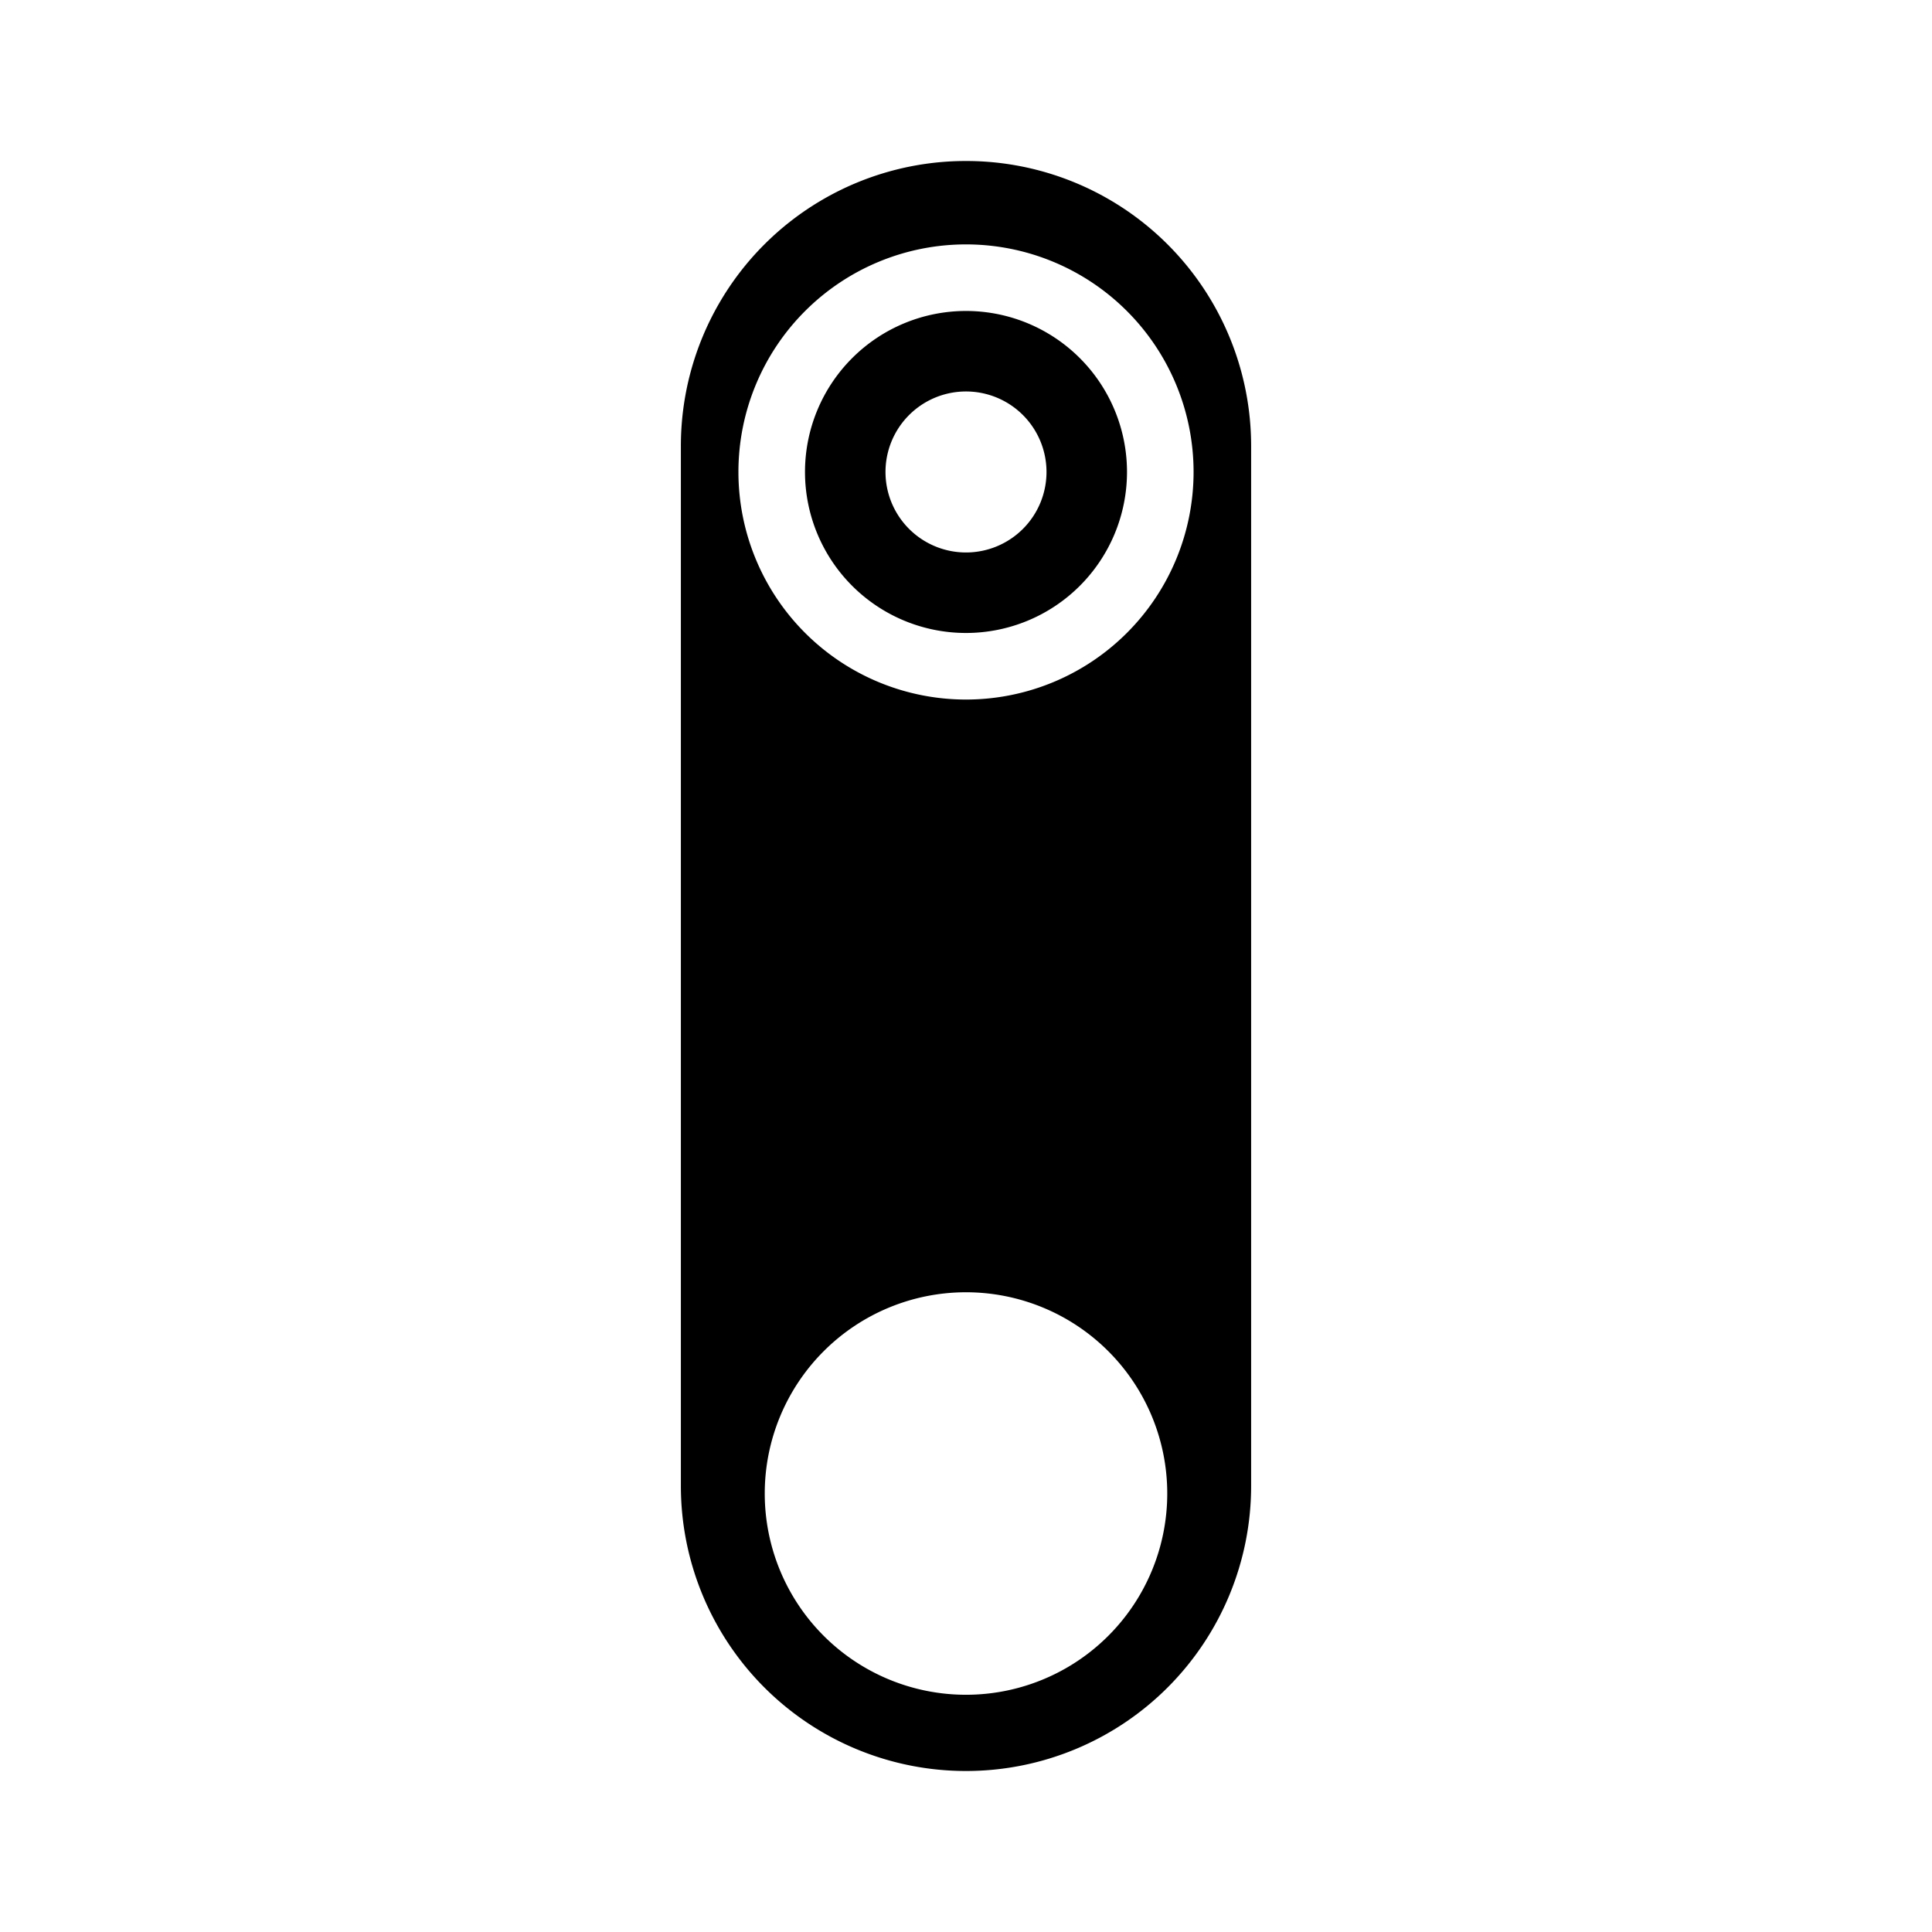 <svg xmlns="http://www.w3.org/2000/svg" width="1em" height="1em" viewBox="0 0 24 24"><path fill="currentColor" d="M12 3.863a2 2 0 1 0 2 2a2 2 0 0 0-2-2m0 3a1 1 0 1 1 1-1a1 1 0 0 1-1 1M12 2a3.54 3.54 0 0 0-3.542 3.542v12.916a3.542 3.542 0 0 0 7.084 0V5.542A3.54 3.54 0 0 0 12 2m0 19.053a2.5 2.5 0 1 1 2.5-2.5a2.5 2.5 0 0 1-2.5 2.5M12 8.69a2.827 2.827 0 1 1 2.827-2.827A2.827 2.827 0 0 1 12 8.69" class="cls-1"/></svg>